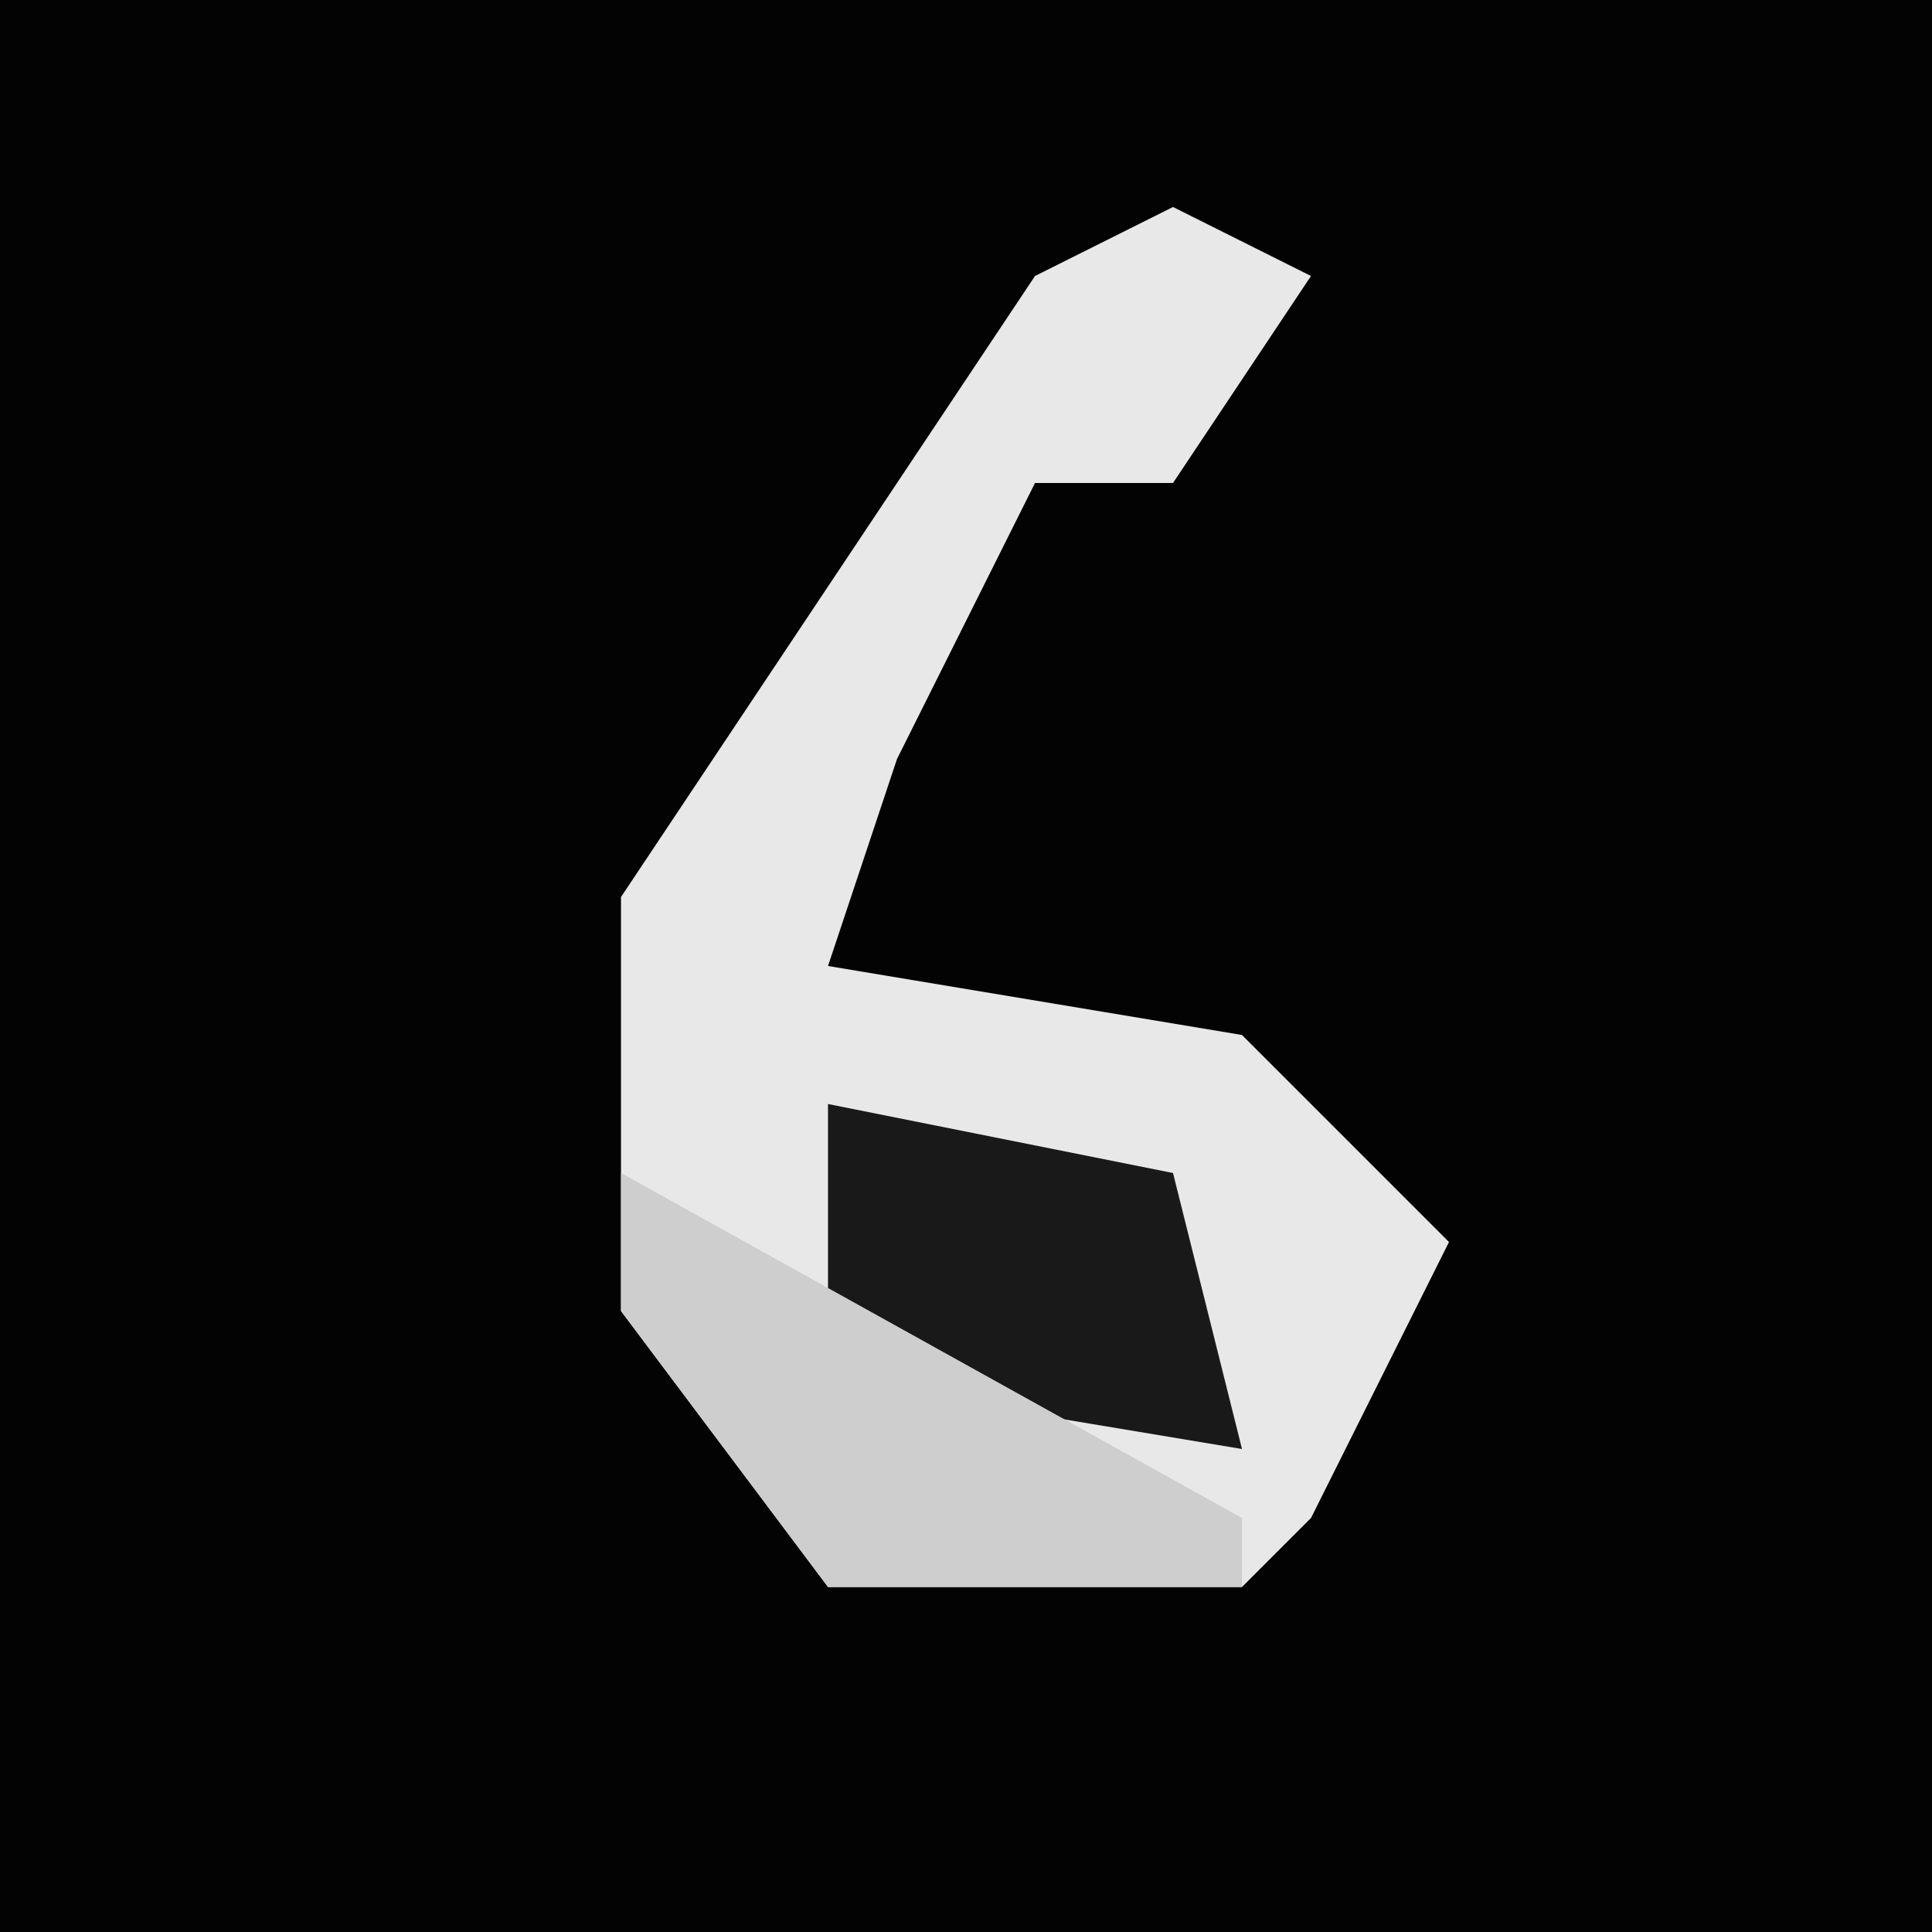 <?xml version="1.0" encoding="UTF-8"?>
<svg version="1.1" xmlns="http://www.w3.org/2000/svg" width="28" height="28">
<path d="M0,0 L28,0 L28,28 L0,28 Z " fill="#030303" transform="translate(0,0)"/>
<path d="M0,0 L2,1 L0,4 L-2,4 L-4,8 L-5,11 L1,12 L4,15 L2,19 L1,20 L-5,20 L-8,16 L-8,10 L-2,1 Z " fill="#E8E8E8" transform="translate(17,3)"/>
<path d="M0,0 L5,1 L6,5 L0,4 Z " fill="#191919" transform="translate(12,16)"/>
<path d="M0,0 L9,5 L9,6 L3,6 L0,2 Z " fill="#CECECE" transform="translate(9,17)"/>
</svg>
